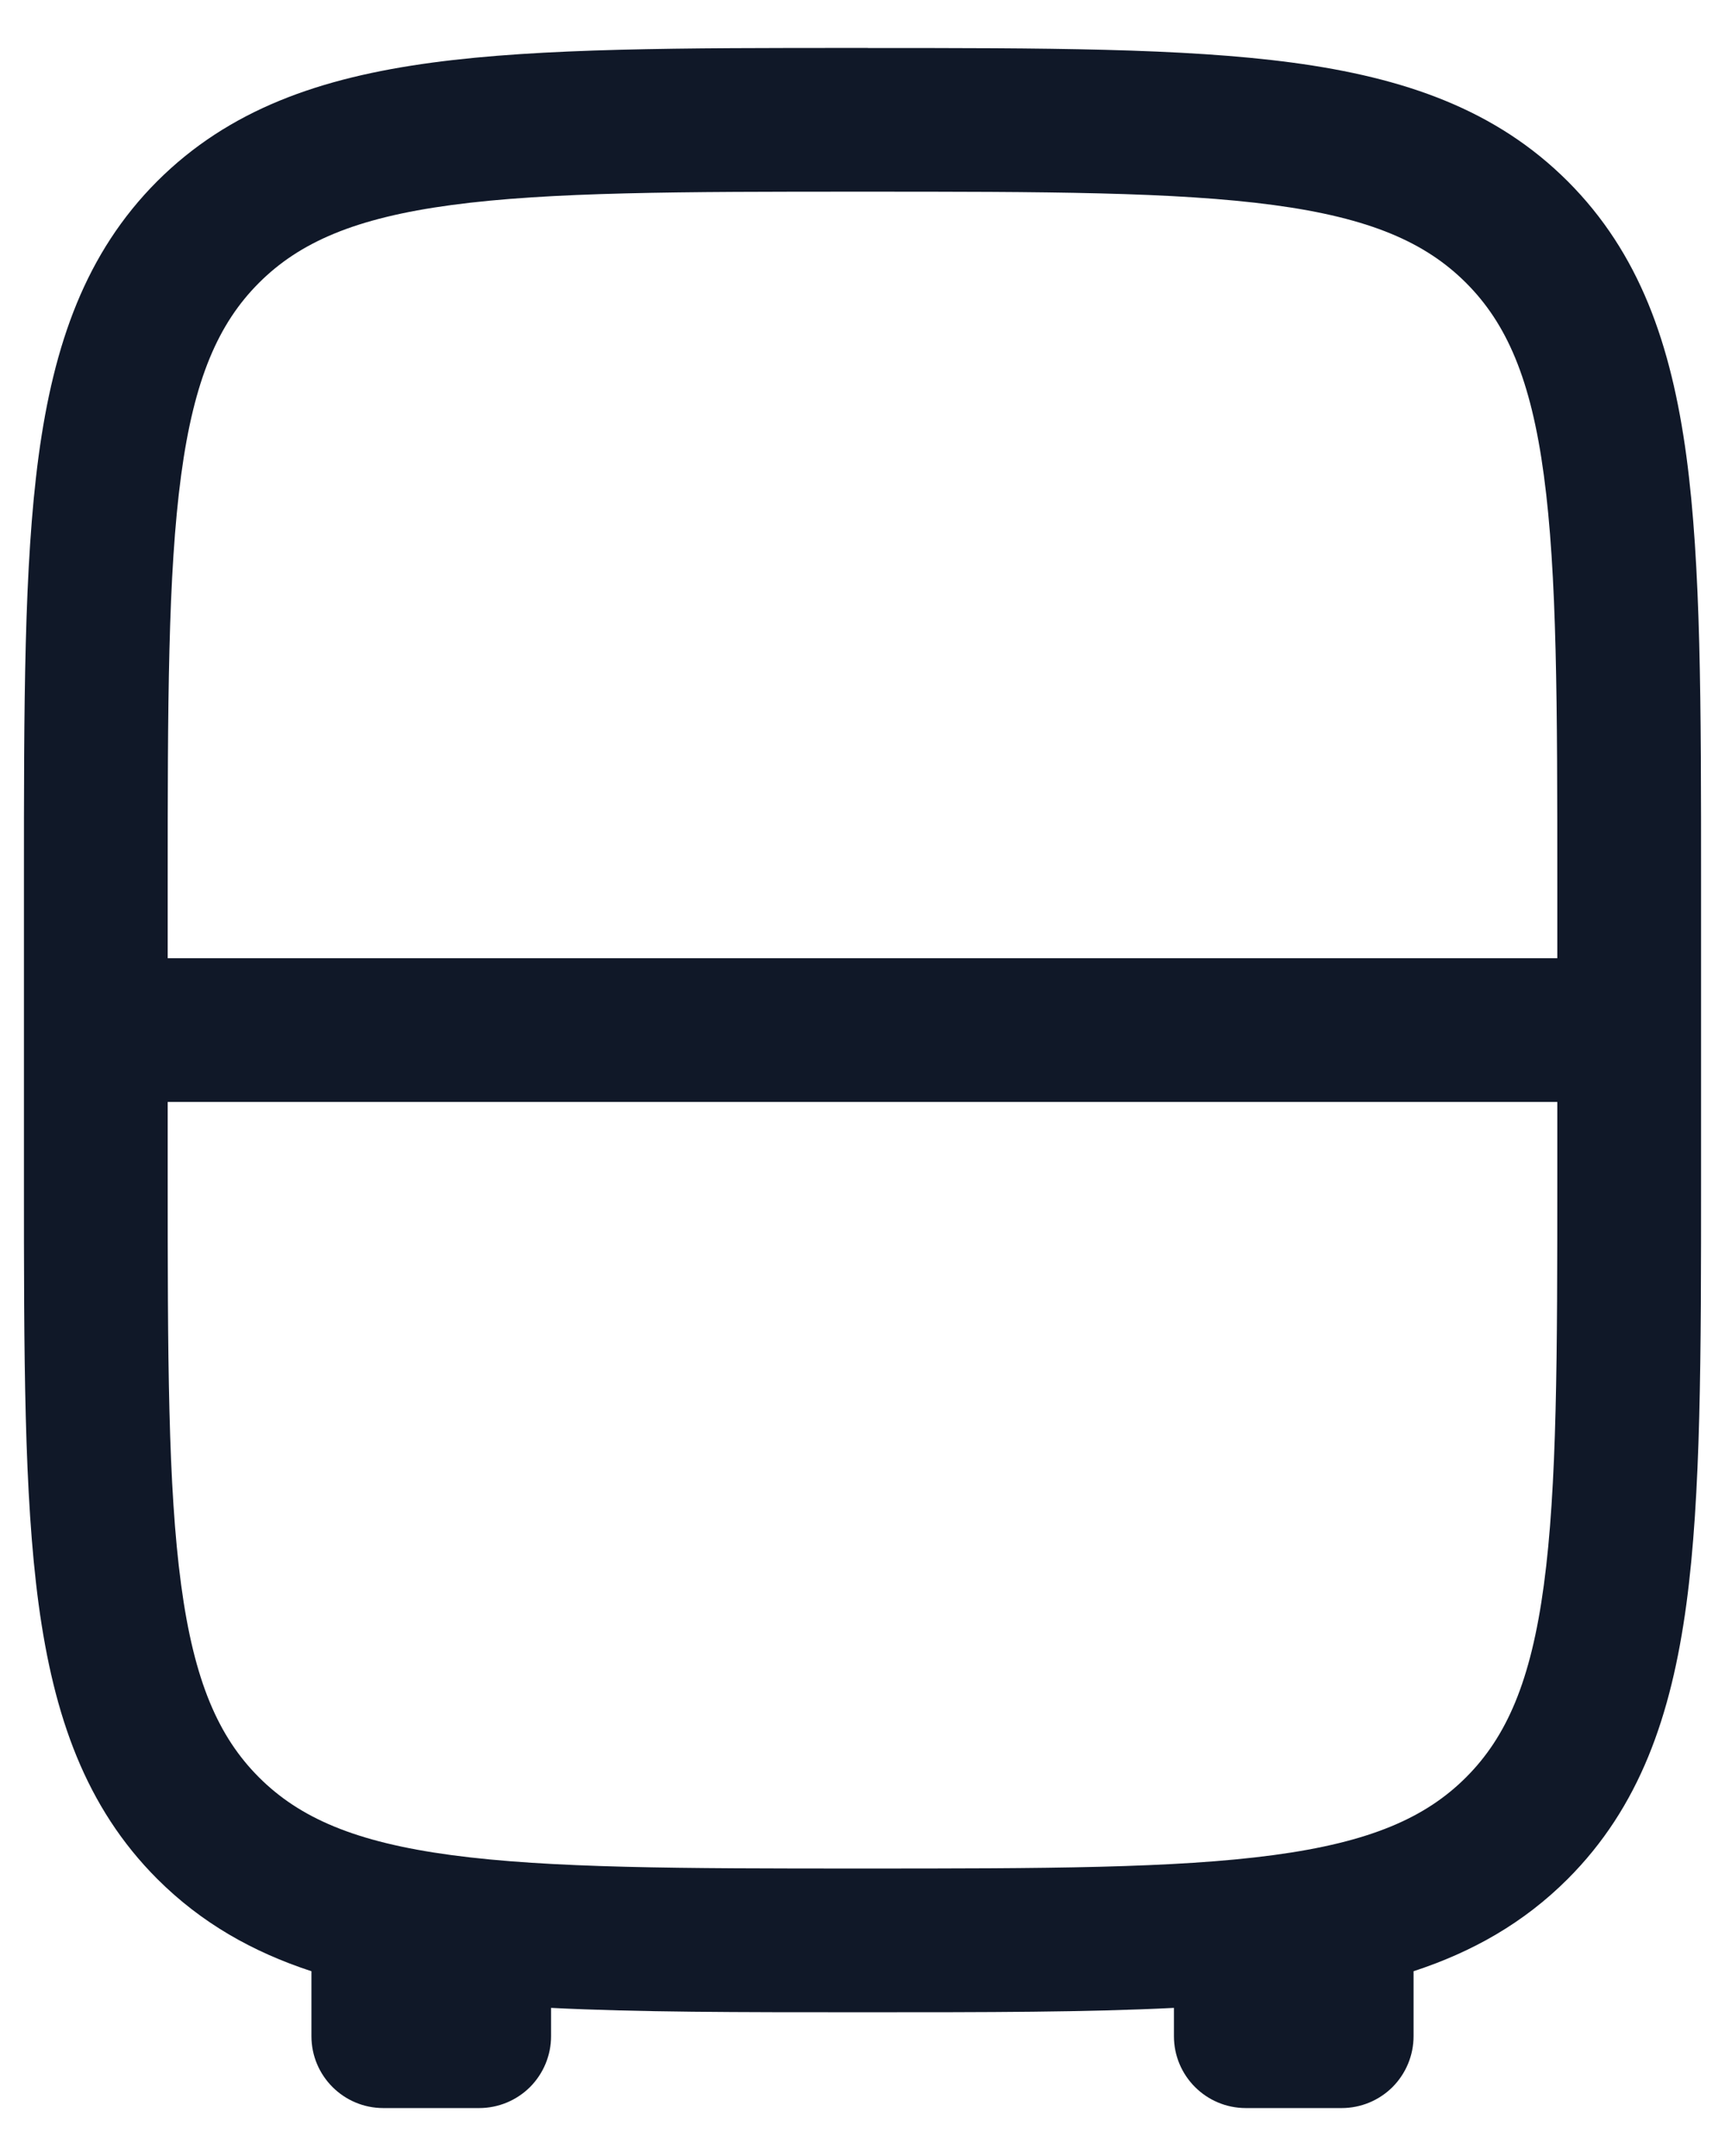 <svg width="24" height="30" viewBox="0 0 24 30" fill="none" xmlns="http://www.w3.org/2000/svg">
<path fill-rule="evenodd" clip-rule="evenodd" d="M12.075 0.667H11.925C9.475 0.667 7.533 0.667 6.015 0.871C4.452 1.081 3.187 1.524 2.188 2.521C1.191 3.52 0.748 4.785 0.537 6.348C0.333 7.868 0.333 9.808 0.333 12.259V16.408C0.333 18.859 0.333 20.8 0.537 22.319C0.748 23.881 1.191 25.147 2.188 26.145C2.801 26.757 3.513 27.16 4.333 27.429V28.333C4.333 28.885 4.781 29.333 5.333 29.333H6.667C6.932 29.333 7.186 29.228 7.374 29.041C7.561 28.853 7.667 28.599 7.667 28.333V27.939C8.876 28 10.287 28 11.925 28H12.075C13.715 28 15.124 28 16.333 27.939V28.333C16.333 28.885 16.781 29.333 17.333 29.333H18.667C18.932 29.333 19.186 29.228 19.374 29.041C19.561 28.853 19.667 28.599 19.667 28.333V27.429C20.487 27.16 21.2 26.757 21.812 26.145C22.809 25.147 23.252 23.881 23.463 22.319C23.667 20.799 23.667 18.859 23.667 16.408V12.26C23.667 9.809 23.667 7.868 23.463 6.349C23.252 4.787 22.809 3.521 21.812 2.523C20.813 1.525 19.548 1.083 17.985 0.872C16.465 0.668 14.525 0.668 12.075 0.668M3.603 3.936C4.167 3.372 4.94 3.033 6.281 2.853C7.652 2.669 9.457 2.667 12 2.667C14.543 2.667 16.349 2.669 17.72 2.853C19.06 3.033 19.833 3.372 20.397 3.936C20.961 4.5 21.3 5.273 21.48 6.615C21.664 7.985 21.667 9.791 21.667 12.333V13.333H2.333V12.333C2.333 9.791 2.336 7.985 2.52 6.613C2.7 5.273 3.039 4.5 3.603 3.936ZM2.333 15.333H21.667V16.333C21.667 18.876 21.664 20.683 21.48 22.053C21.3 23.393 20.961 24.167 20.397 24.731C19.833 25.295 19.06 25.633 17.719 25.813C16.348 25.997 14.543 26 12 26C9.457 26 7.652 25.997 6.28 25.813C4.94 25.633 4.167 25.295 3.603 24.731C3.039 24.167 2.7 23.393 2.52 22.052C2.336 20.683 2.333 18.876 2.333 16.333V15.333Z" fill="#101828"/>
</svg>
